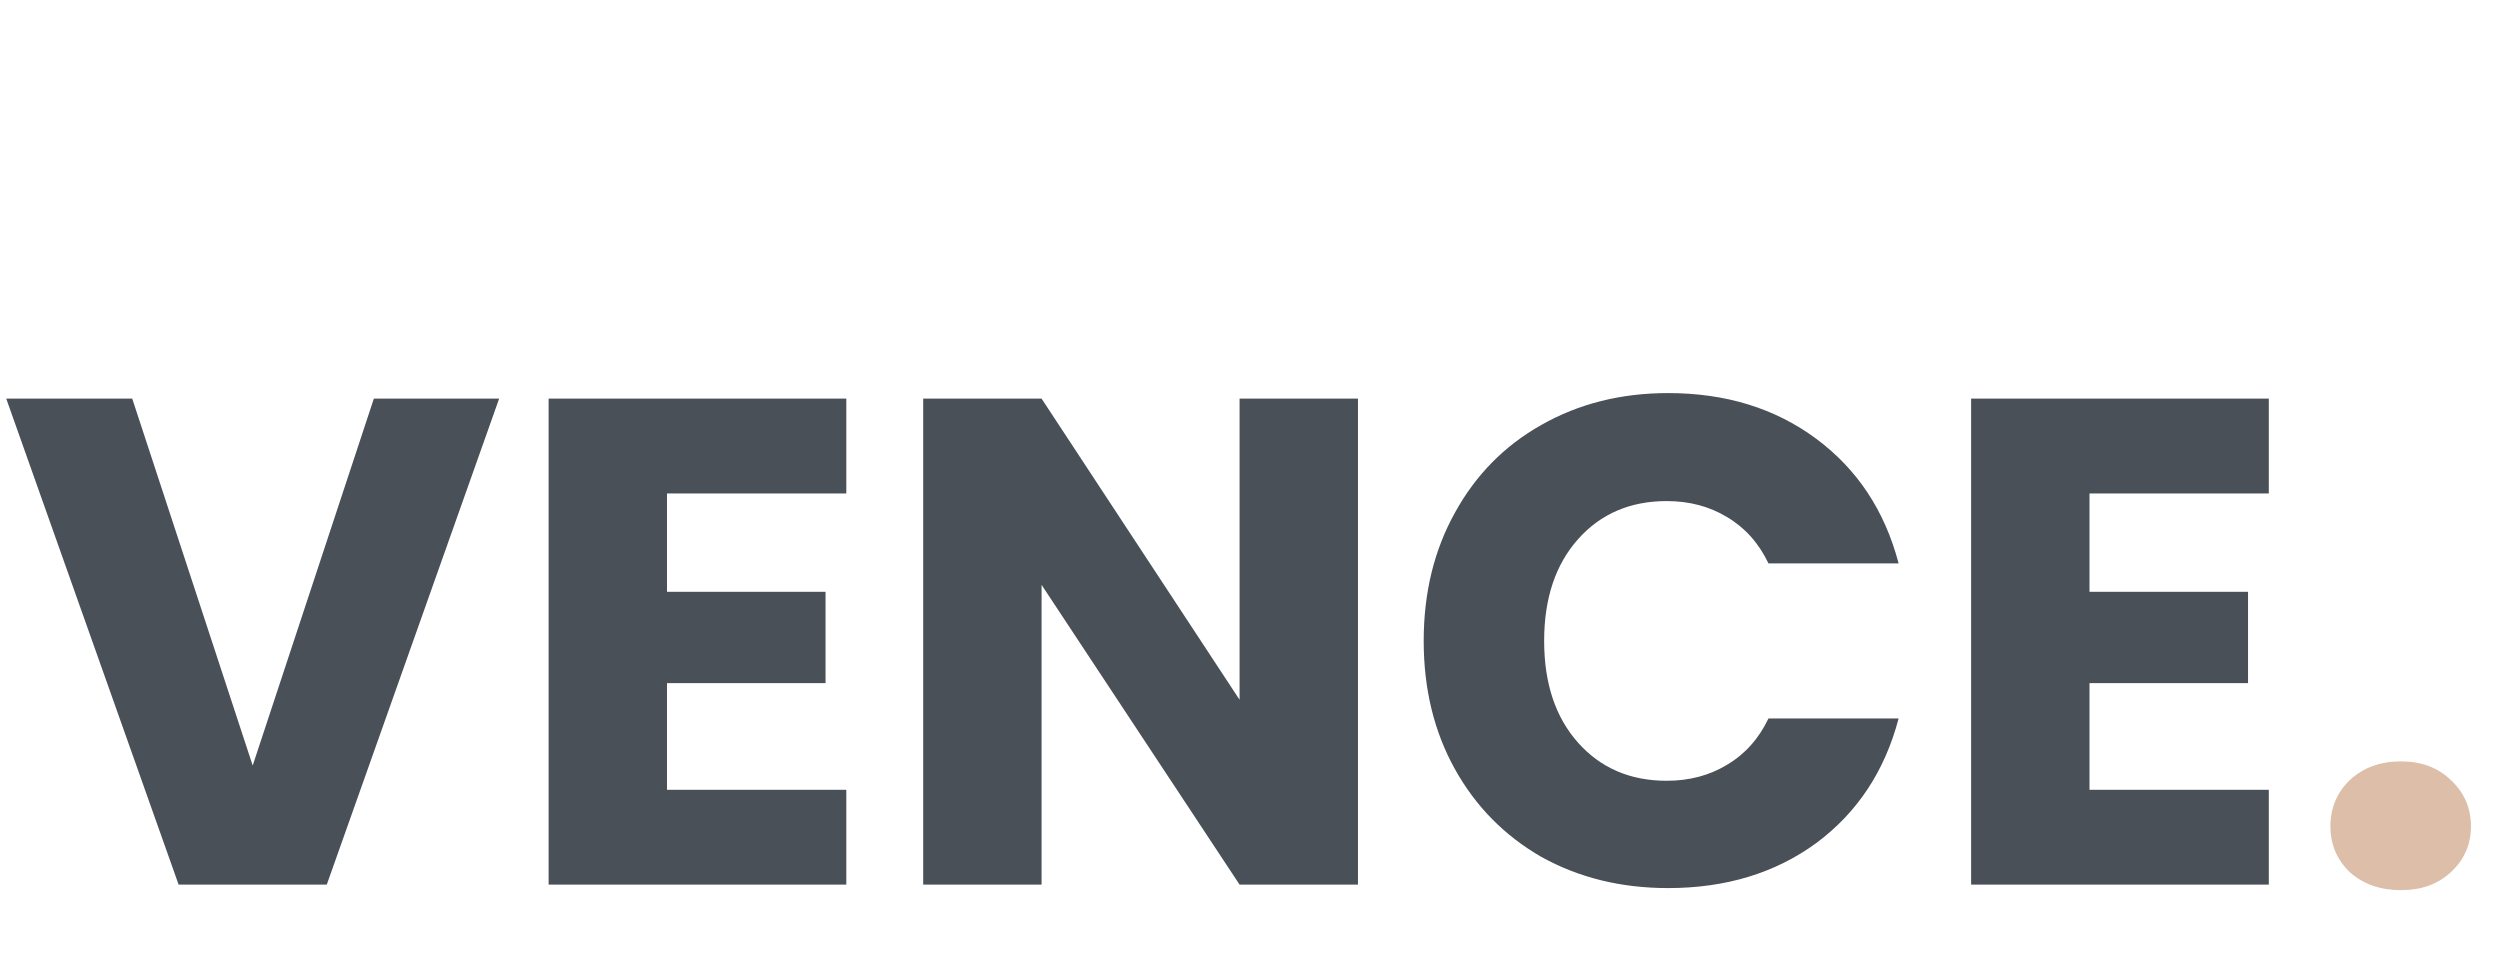<svg width="65" height="25" viewBox="0 0 65 25" fill="none" xmlns="http://www.w3.org/2000/svg">
<g filter="url(#filter0_i_814_27)">
<path d="M12.978 6.364L8.496 19H4.644L0.162 6.364H3.438L6.57 15.904L9.72 6.364H12.978ZM17.342 8.83V11.386H21.464V13.762H17.342V16.534H22.004V19H14.264V6.364H22.004V8.83H17.342ZM35.307 19H32.229L27.081 11.206V19H24.003V6.364H27.081L32.229 14.194V6.364H35.307V19ZM37.016 12.664C37.016 11.416 37.286 10.306 37.826 9.334C38.366 8.35 39.116 7.588 40.076 7.048C41.048 6.496 42.146 6.22 43.37 6.22C44.87 6.22 46.154 6.616 47.222 7.408C48.29 8.2 49.004 9.28 49.364 10.648H45.98C45.728 10.12 45.368 9.718 44.9 9.442C44.444 9.166 43.922 9.028 43.334 9.028C42.386 9.028 41.618 9.358 41.03 10.018C40.442 10.678 40.148 11.56 40.148 12.664C40.148 13.768 40.442 14.65 41.03 15.31C41.618 15.97 42.386 16.3 43.334 16.3C43.922 16.3 44.444 16.162 44.9 15.886C45.368 15.61 45.728 15.208 45.98 14.68H49.364C49.004 16.048 48.29 17.128 47.222 17.92C46.154 18.7 44.87 19.09 43.37 19.09C42.146 19.09 41.048 18.82 40.076 18.28C39.116 17.728 38.366 16.966 37.826 15.994C37.286 15.022 37.016 13.912 37.016 12.664ZM54.327 8.83V11.386H58.449V13.762H54.327V16.534H58.989V19H51.249V6.364H58.989V8.83H54.327Z" fill="#495057"/>
<path d="M62.427 19.144C61.887 19.144 61.443 18.988 61.095 18.676C60.759 18.352 60.591 17.956 60.591 17.488C60.591 17.008 60.759 16.606 61.095 16.282C61.443 15.958 61.887 15.796 62.427 15.796C62.955 15.796 63.387 15.958 63.723 16.282C64.071 16.606 64.245 17.008 64.245 17.488C64.245 17.956 64.071 18.352 63.723 18.676C63.387 18.988 62.955 19.144 62.427 19.144Z" fill="#DDBEA9"/>
</g>
<defs>
<filter id="filter0_i_814_27" x="0.162" y="6.22" width="64.083" height="16.924" filterUnits="userSpaceOnUse" color-interpolation-filters="sRGB">
<feFlood flood-opacity="0" result="BackgroundImageFix"/>
<feBlend mode="normal" in="SourceGraphic" in2="BackgroundImageFix" result="shape"/>
<feColorMatrix in="SourceAlpha" type="matrix" values="0 0 0 0 0 0 0 0 0 0 0 0 0 0 0 0 0 0 127 0" result="hardAlpha"/>
<feOffset dy="4"/>
<feGaussianBlur stdDeviation="2"/>
<feComposite in2="hardAlpha" operator="arithmetic" k2="-1" k3="1"/>
<feColorMatrix type="matrix" values="0 0 0 0 0 0 0 0 0 0 0 0 0 0 0 0 0 0 0.25 0"/>
<feBlend mode="normal" in2="shape" result="effect1_innerShadow_814_27"/>
</filter>
</defs>
</svg>
